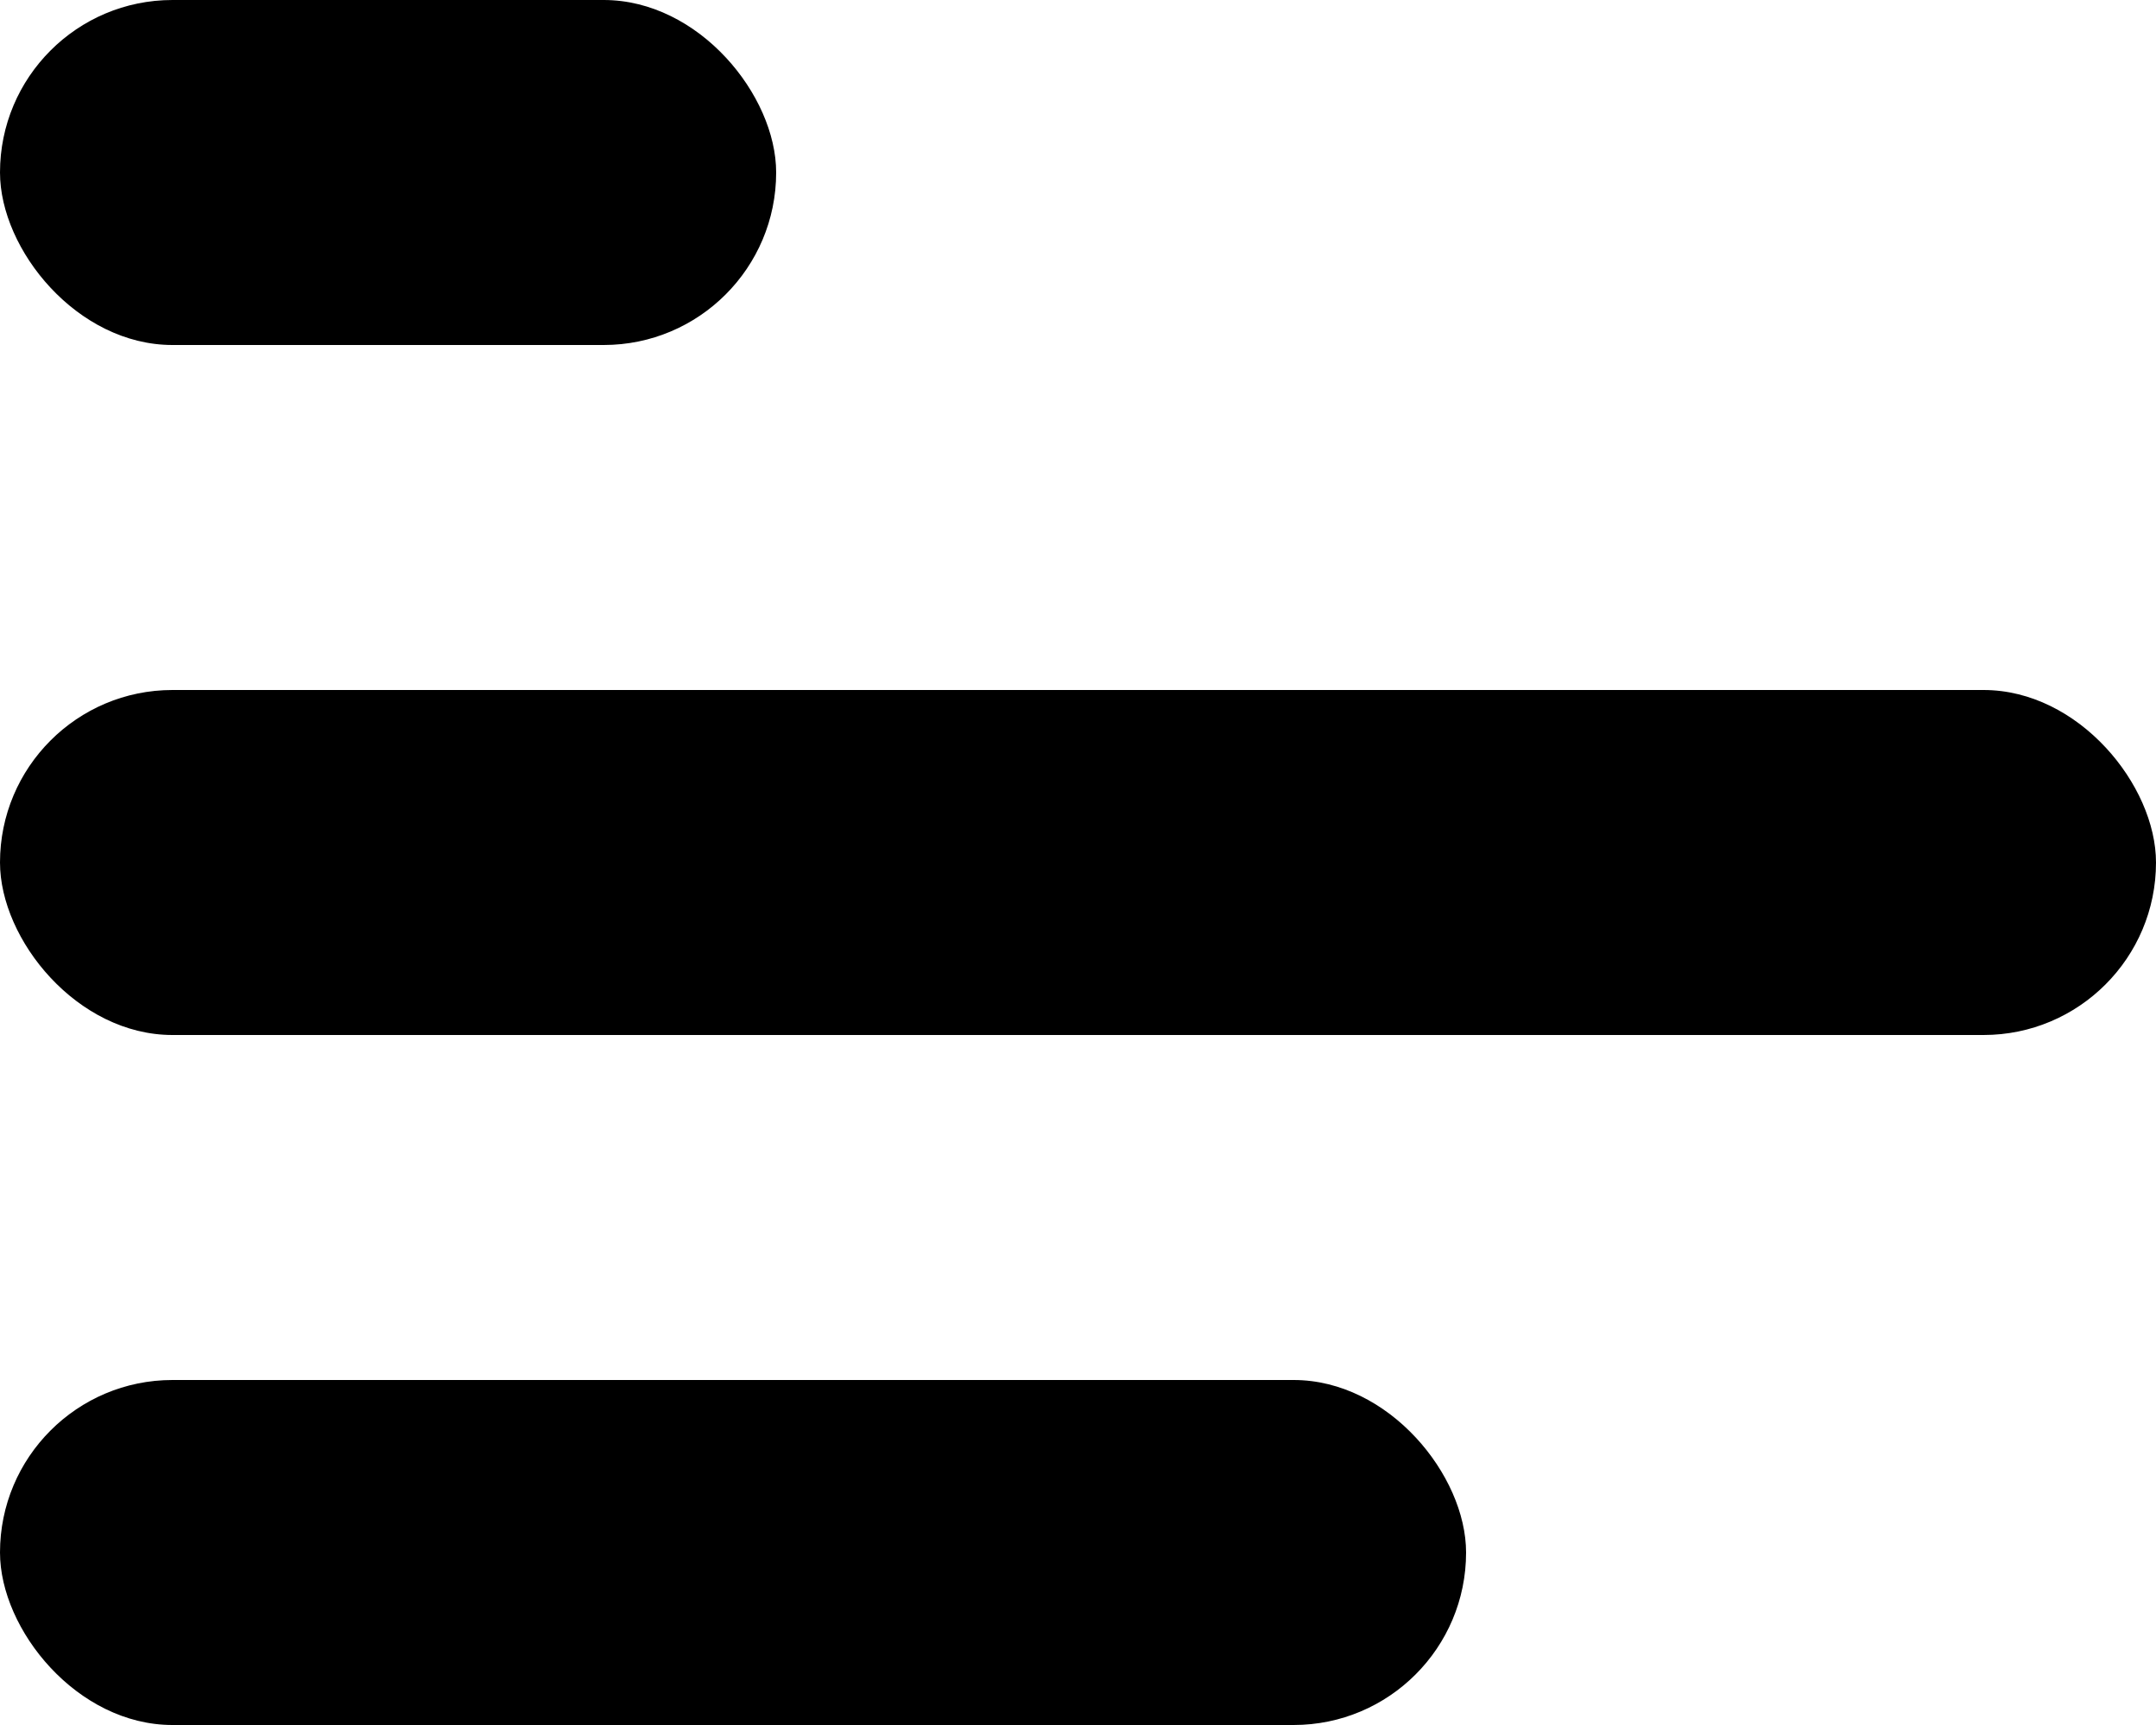 <svg xmlns="http://www.w3.org/2000/svg" width="25" height="20"><g transform="translate(-541 -26)"><rect width="9" height="4" rx="2" transform="translate(541 26)"/><rect width="25" height="4" rx="2" transform="translate(541 34)"/><rect width="17" height="4" rx="2" transform="translate(541 42)"/></g></svg>